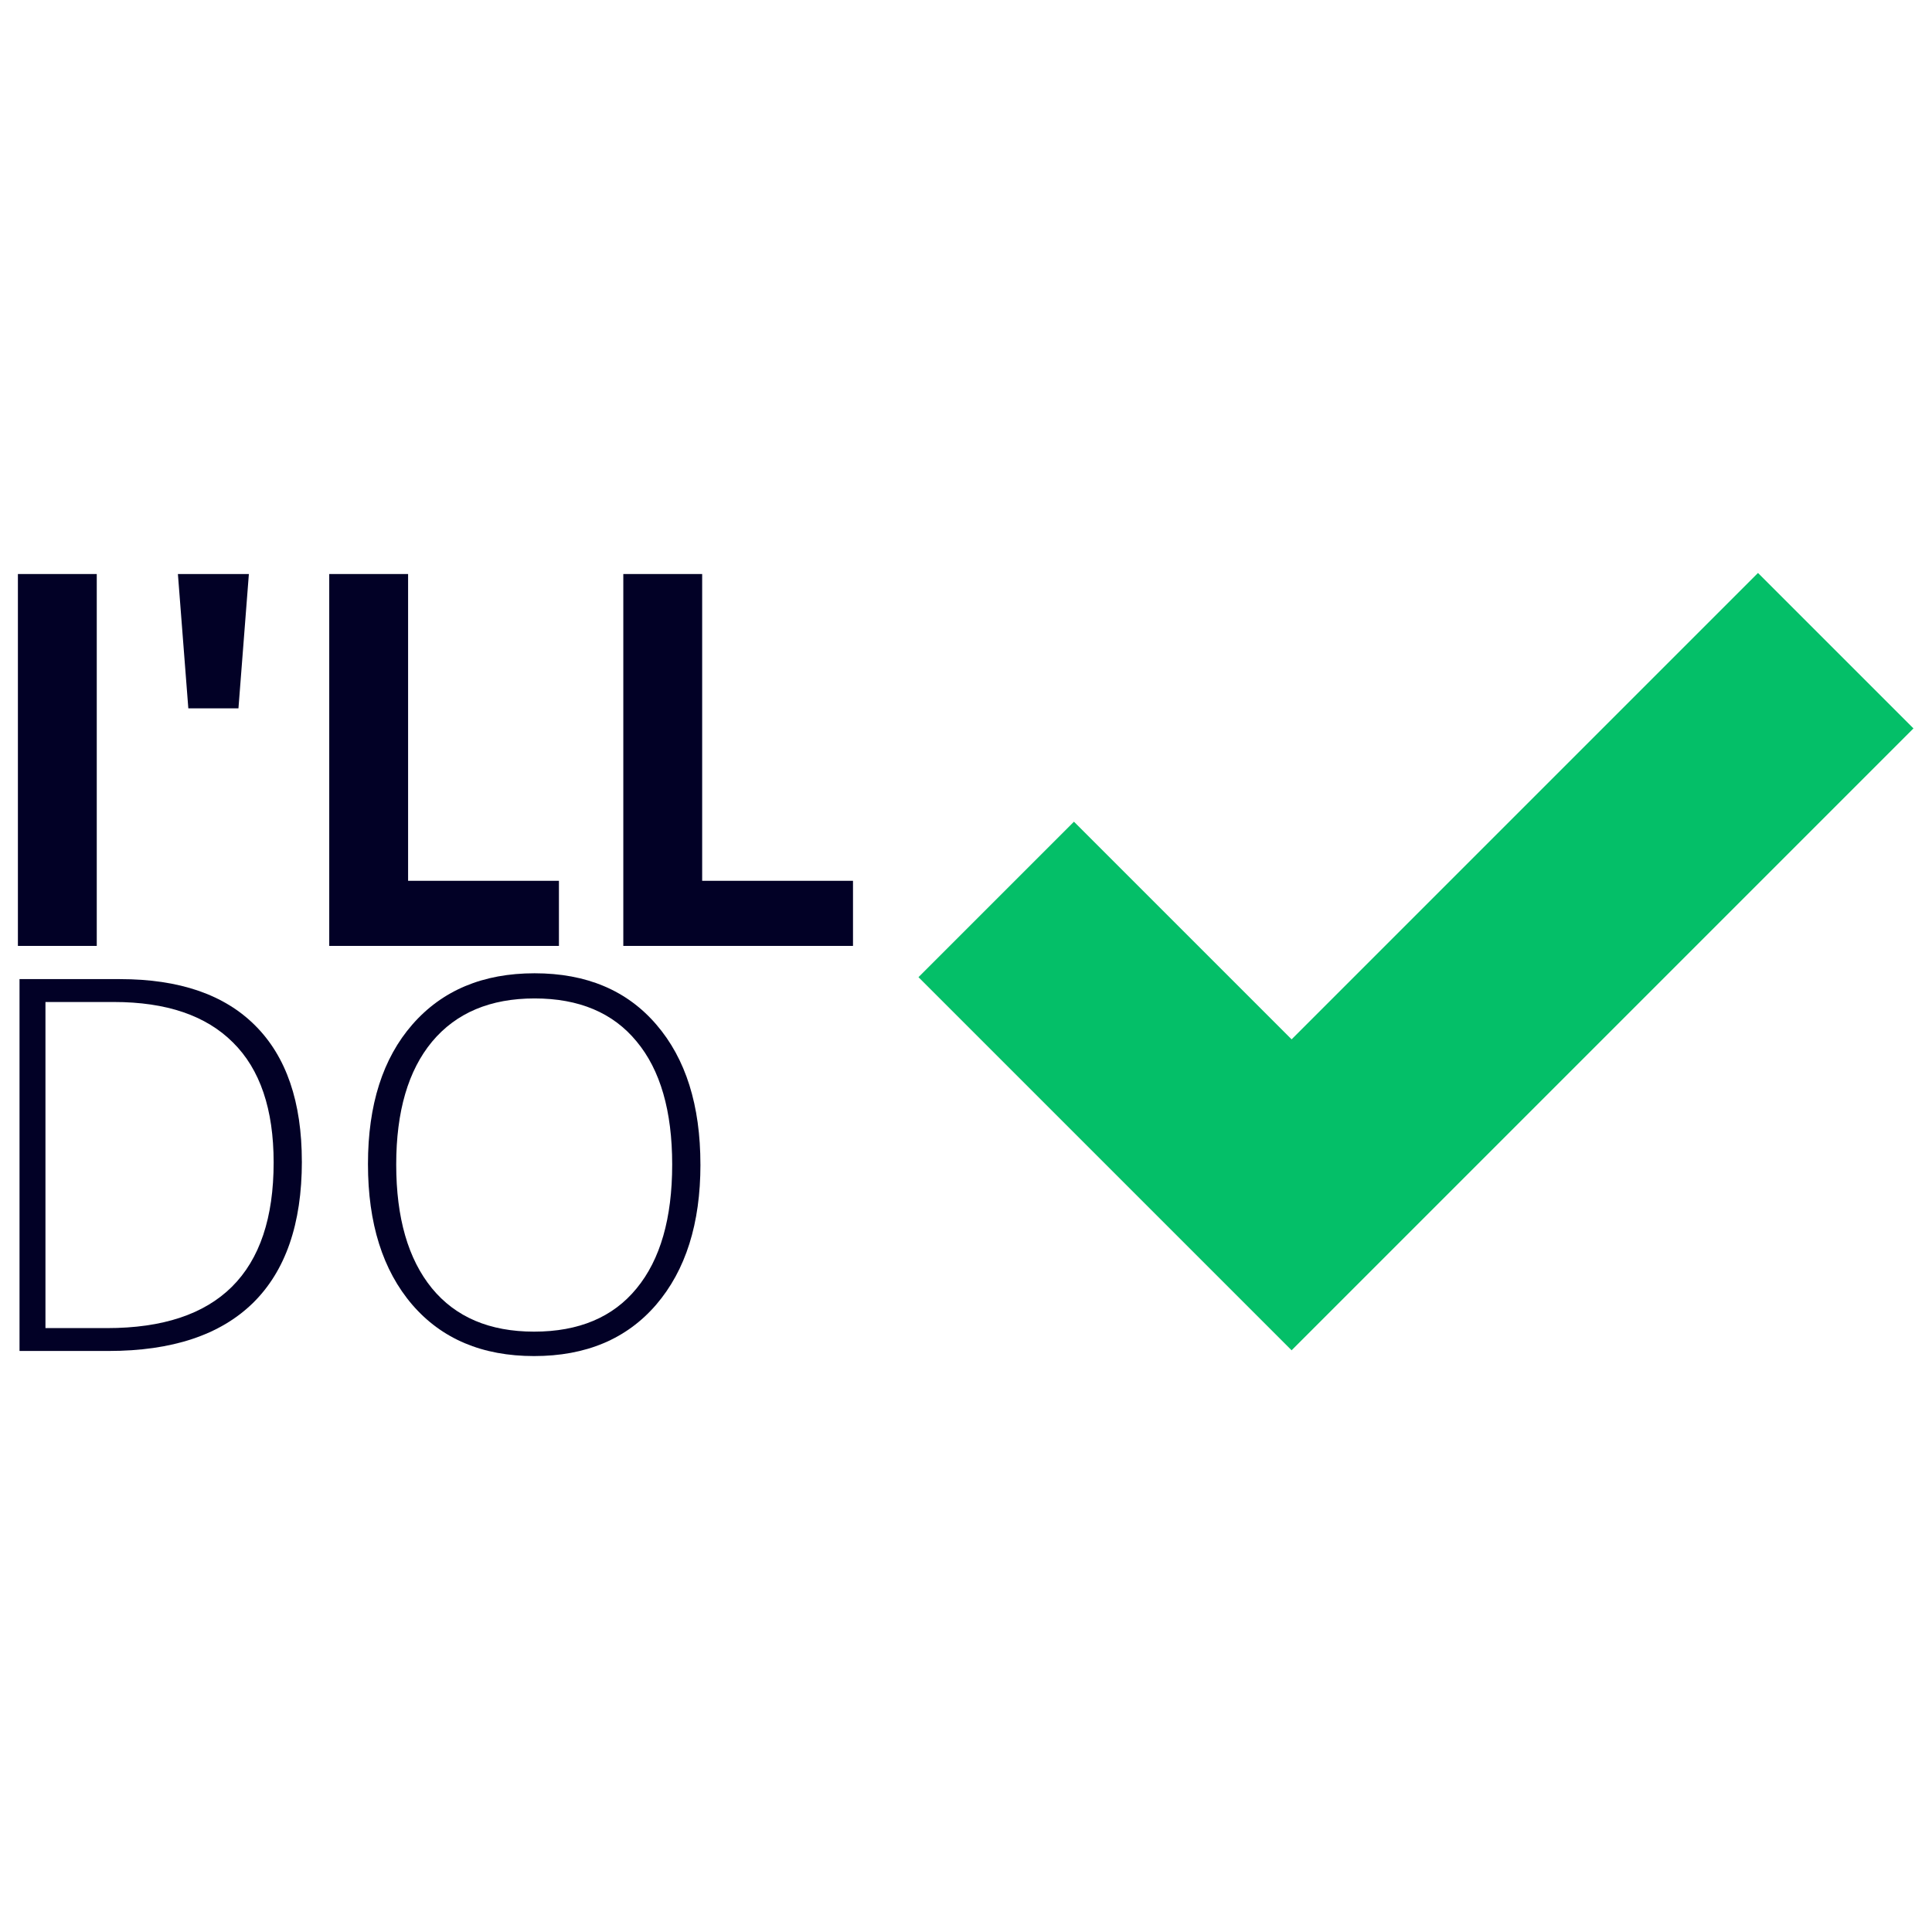 <?xml version="1.0" encoding="UTF-8" standalone="no"?>
<svg
   xmlns:dc="http://purl.org/dc/elements/1.1/"
   xmlns:cc="http://creativecommons.org/ns#"
   xmlns:rdf="http://www.w3.org/1999/02/22-rdf-syntax-ns#"
   xmlns:svg="http://www.w3.org/2000/svg"
   xmlns="http://www.w3.org/2000/svg"
   id="svg8"
   version="1.1"
   viewBox="0 0 135.467 135.467"
   height="512"
   width="512">
  <defs
     id="defs2">
    <symbol
       id="icon-bin"
       viewBox="0 0 32 32">
      <path
         d="m 4,10 v 20 c 0,1.1 0.9,2 2,2 h 18 c 1.1,0 2,-0.9 2,-2 V 10 Z m 6,18 H 8 V 14 h 2 z m 4,0 H 12 V 14 h 2 z m 4,0 H 16 V 14 h 2 z m 4,0 H 20 V 14 h 2 z"
         id="path3713" />
      <path
         d="M 26.5,4 H 20 V 1.5 C 20,0.675 19.325,0 18.5,0 h -7 C 10.675,0 10,0.675 10,1.5 V 4 H 3.5 C 2.675,4 2,4.675 2,5.5 V 8 H 28 V 5.5 C 28,4.675 27.325,4 26.5,4 Z M 18,4 H 12 V 2.025 h 6 z"
         id="path3715" />
    </symbol>
    <symbol
       id="icon-plus"
       viewBox="0 0 32 32">
      <path
         d="M 31,12 H 20 V 1 C 20,0.448 19.552,0 19,0 H 13 C 12.448,0 12,0.448 12,1 V 12 H 1 c -0.552,0 -1,0.448 -1,1 v 6 c 0,0.552 0.448,1 1,1 h 11 v 11 c 0,0.552 0.448,1 1,1 h 6 c 0.552,0 1,-0.448 1,-1 V 20 h 11 c 0.552,0 1,-0.448 1,-1 v -6 c 0,-0.552 -0.448,-1 -1,-1 z"
         id="path3718" />
    </symbol>
    <symbol
       id="icon-checkmark"
       viewBox="0 0 32 32">
      <path
         d="M 27,4 12,19 5,12 0,17 12,29 32,9 Z"
         id="path3721" />
    </symbol>
    <symbol
       id="icon-checkmark2"
       viewBox="0 0 32 32">
      <path
         d="M 12.42,28.678 -0.013,16.44 6.155,10.369 12.42,16.536 25.846,3.322 32.014,9.393 Z M 3.372,16.441 12.42,25.346 28.628,9.393 25.846,6.654 12.42,19.868 6.155,13.701 3.373,16.44 Z"
         id="path3724" />
    </symbol>
    <symbol
       id="icon-github"
       viewBox="0 0 32 32">
      <path
         d="m 16,0.395 c -8.836,0 -16,7.163 -16,16 0,7.069 4.585,13.067 10.942,15.182 0.8,0.148 1.094,-0.347 1.094,-0.77 0,-0.381 -0.015,-1.642 -0.022,-2.979 C 7.562,28.796 6.623,25.94 6.623,25.94 5.895,24.091 4.847,23.599 4.847,23.599 c -1.452,-0.993 0.11,-0.973 0.11,-0.973 1.606,0.113 2.452,1.649 2.452,1.649 1.427,2.446 3.743,1.739 4.656,1.33 0.143,-1.034 0.558,-1.74 1.016,-2.14 -3.554,-0.404 -7.29,-1.777 -7.29,-7.907 0,-1.747 0.625,-3.174 1.649,-4.295 -0.166,-0.403 -0.714,-2.03 0.155,-4.234 0,0 1.344,-0.43 4.401,1.64 1.276,-0.355 2.645,-0.532 4.005,-0.539 1.359,0.006 2.729,0.184 4.008,0.539 3.054,-2.07 4.395,-1.64 4.395,-1.64 0.871,2.204 0.323,3.831 0.157,4.234 1.026,1.12 1.647,2.548 1.647,4.295 0,6.145 -3.743,7.498 -7.306,7.895 0.574,0.497 1.085,1.47 1.085,2.963 0,2.141 -0.019,3.864 -0.019,4.391 0,0.426 0.288,0.925 1.099,0.768 C 27.421,29.457 32,23.462 32,16.395 c 0,-8.837 -7.164,-16 -16,-16 z"
         id="path3727" />
    </symbol>
  </defs>
  <g
     transform="translate(0,-161.533)"
     id="layer1">
    <g
       transform="scale(0.265)"
       id="g3749"
       style="overflow:hidden" />
    <g
       transform="translate(0.064,-0.17)"
       id="g842">
      <g
         transform="matrix(1.826,0,0,1.826,1.102,-285.754)"
         id="g847">
        <g
           transform="matrix(0.078,0,0,0.078,54.512,256.438)"
           id="g3766">
          <g
             id="icomoon-ignore" />
          <path
             style="fill:#04bf68;fill-opacity:1;stroke-width:0.957"
             d="M 158.407,136.035 -71.203,365.645 -178.355,258.493 -254.892,335.03 -71.203,518.719 234.944,212.571 Z"
             id="path3754" />
        </g>
        <g
           aria-label="I'LL "
           style="font-style:normal;font-weight:normal;font-size:20.004px;line-height:1.25;font-family:sans-serif;letter-spacing:0px;word-spacing:0px;fill:#020126;fill-opacity:1;stroke:none;stroke-width:0.5"
           id="text4575">
          <path
             d="M 0.049,281.37 V 267.09 H 3.077 v 14.28 z"
             style="font-style:normal;font-variant:normal;font-weight:bold;font-stretch:normal;line-height:0;font-family:'open sans';-inkscape-font-specification:'open sans Bold';fill:#020126;fill-opacity:1;stroke-width:0.5"
             id="path837" />
          <path
             d="m 8.918,267.09 -0.4,5.157 H 6.593 l -0.4,-5.157 z"
             style="font-style:normal;font-variant:normal;font-weight:bold;font-stretch:normal;line-height:0;font-family:'open sans';-inkscape-font-specification:'open sans Bold';fill:#020126;fill-opacity:1;stroke-width:0.5"
             id="path839" />
          <path
             d="m 12.004,281.37 v -14.28 h 3.028 v 11.78 h 5.792 v 2.5 z"
             style="font-style:normal;font-variant:normal;font-weight:bold;font-stretch:normal;line-height:0;font-family:'open sans';-inkscape-font-specification:'open sans Bold';fill:#020126;fill-opacity:1;stroke-width:0.5"
             id="path841" />
          <path
             d="m 23.296,281.37 v -14.28 h 3.028 v 11.78 h 5.792 v 2.5 z"
             style="font-style:normal;font-variant:normal;font-weight:bold;font-stretch:normal;line-height:0;font-family:'open sans';-inkscape-font-specification:'open sans Bold';fill:#020126;fill-opacity:1;stroke-width:0.5"
             id="path843" />
        </g>
        <g
           aria-label="DO"
           style="font-style:normal;font-weight:normal;font-size:20.004px;line-height:1.25;font-family:sans-serif;letter-spacing:0px;word-spacing:0px;fill:#000000;fill-opacity:1;stroke:none;stroke-width:0.5"
           id="text4575-6">
          <path
             d="m 10.953,289.648 q 0,3.594 -1.885,5.44 -1.885,1.836 -5.538,1.836 H 0.111 V 282.645 H 3.969 q 3.419,0 5.196,1.787 1.787,1.787 1.787,5.216 z m -1.084,0.039 q 0,-3.067 -1.563,-4.61 -1.553,-1.553 -4.571,-1.553 H 1.107 v 12.522 h 2.364 q 6.398,0 6.398,-6.359 z"
             style="font-style:normal;font-variant:normal;font-weight:300;font-stretch:normal;line-height:0;font-family:'open sans';-inkscape-font-specification:'open sans Light';fill:#020126;fill-opacity:1;stroke-width:0.5"
             id="path832" />
          <path
             d="m 26.258,289.765 q 0,3.399 -1.7,5.382 -1.7,1.973 -4.688,1.973 -2.979,0 -4.679,-1.973 -1.7,-1.983 -1.7,-5.401 0,-3.409 1.709,-5.362 1.719,-1.963 4.688,-1.963 2.989,0 4.679,1.973 1.69,1.963 1.69,5.372 z m -11.682,0 q 0,3.067 1.367,4.747 1.367,1.67 3.927,1.67 2.579,0 3.936,-1.66 1.367,-1.66 1.367,-4.757 0,-3.087 -1.367,-4.727 -1.358,-1.651 -3.917,-1.651 -2.549,0 -3.936,1.66 -1.377,1.66 -1.377,4.718 z"
             style="font-style:normal;font-variant:normal;font-weight:300;font-stretch:normal;line-height:0;font-family:'open sans';-inkscape-font-specification:'open sans Light';fill:#020126;fill-opacity:1;stroke-width:0.5"
             id="path834" />
        </g>
      </g>
    </g>
  </g>
</svg>
